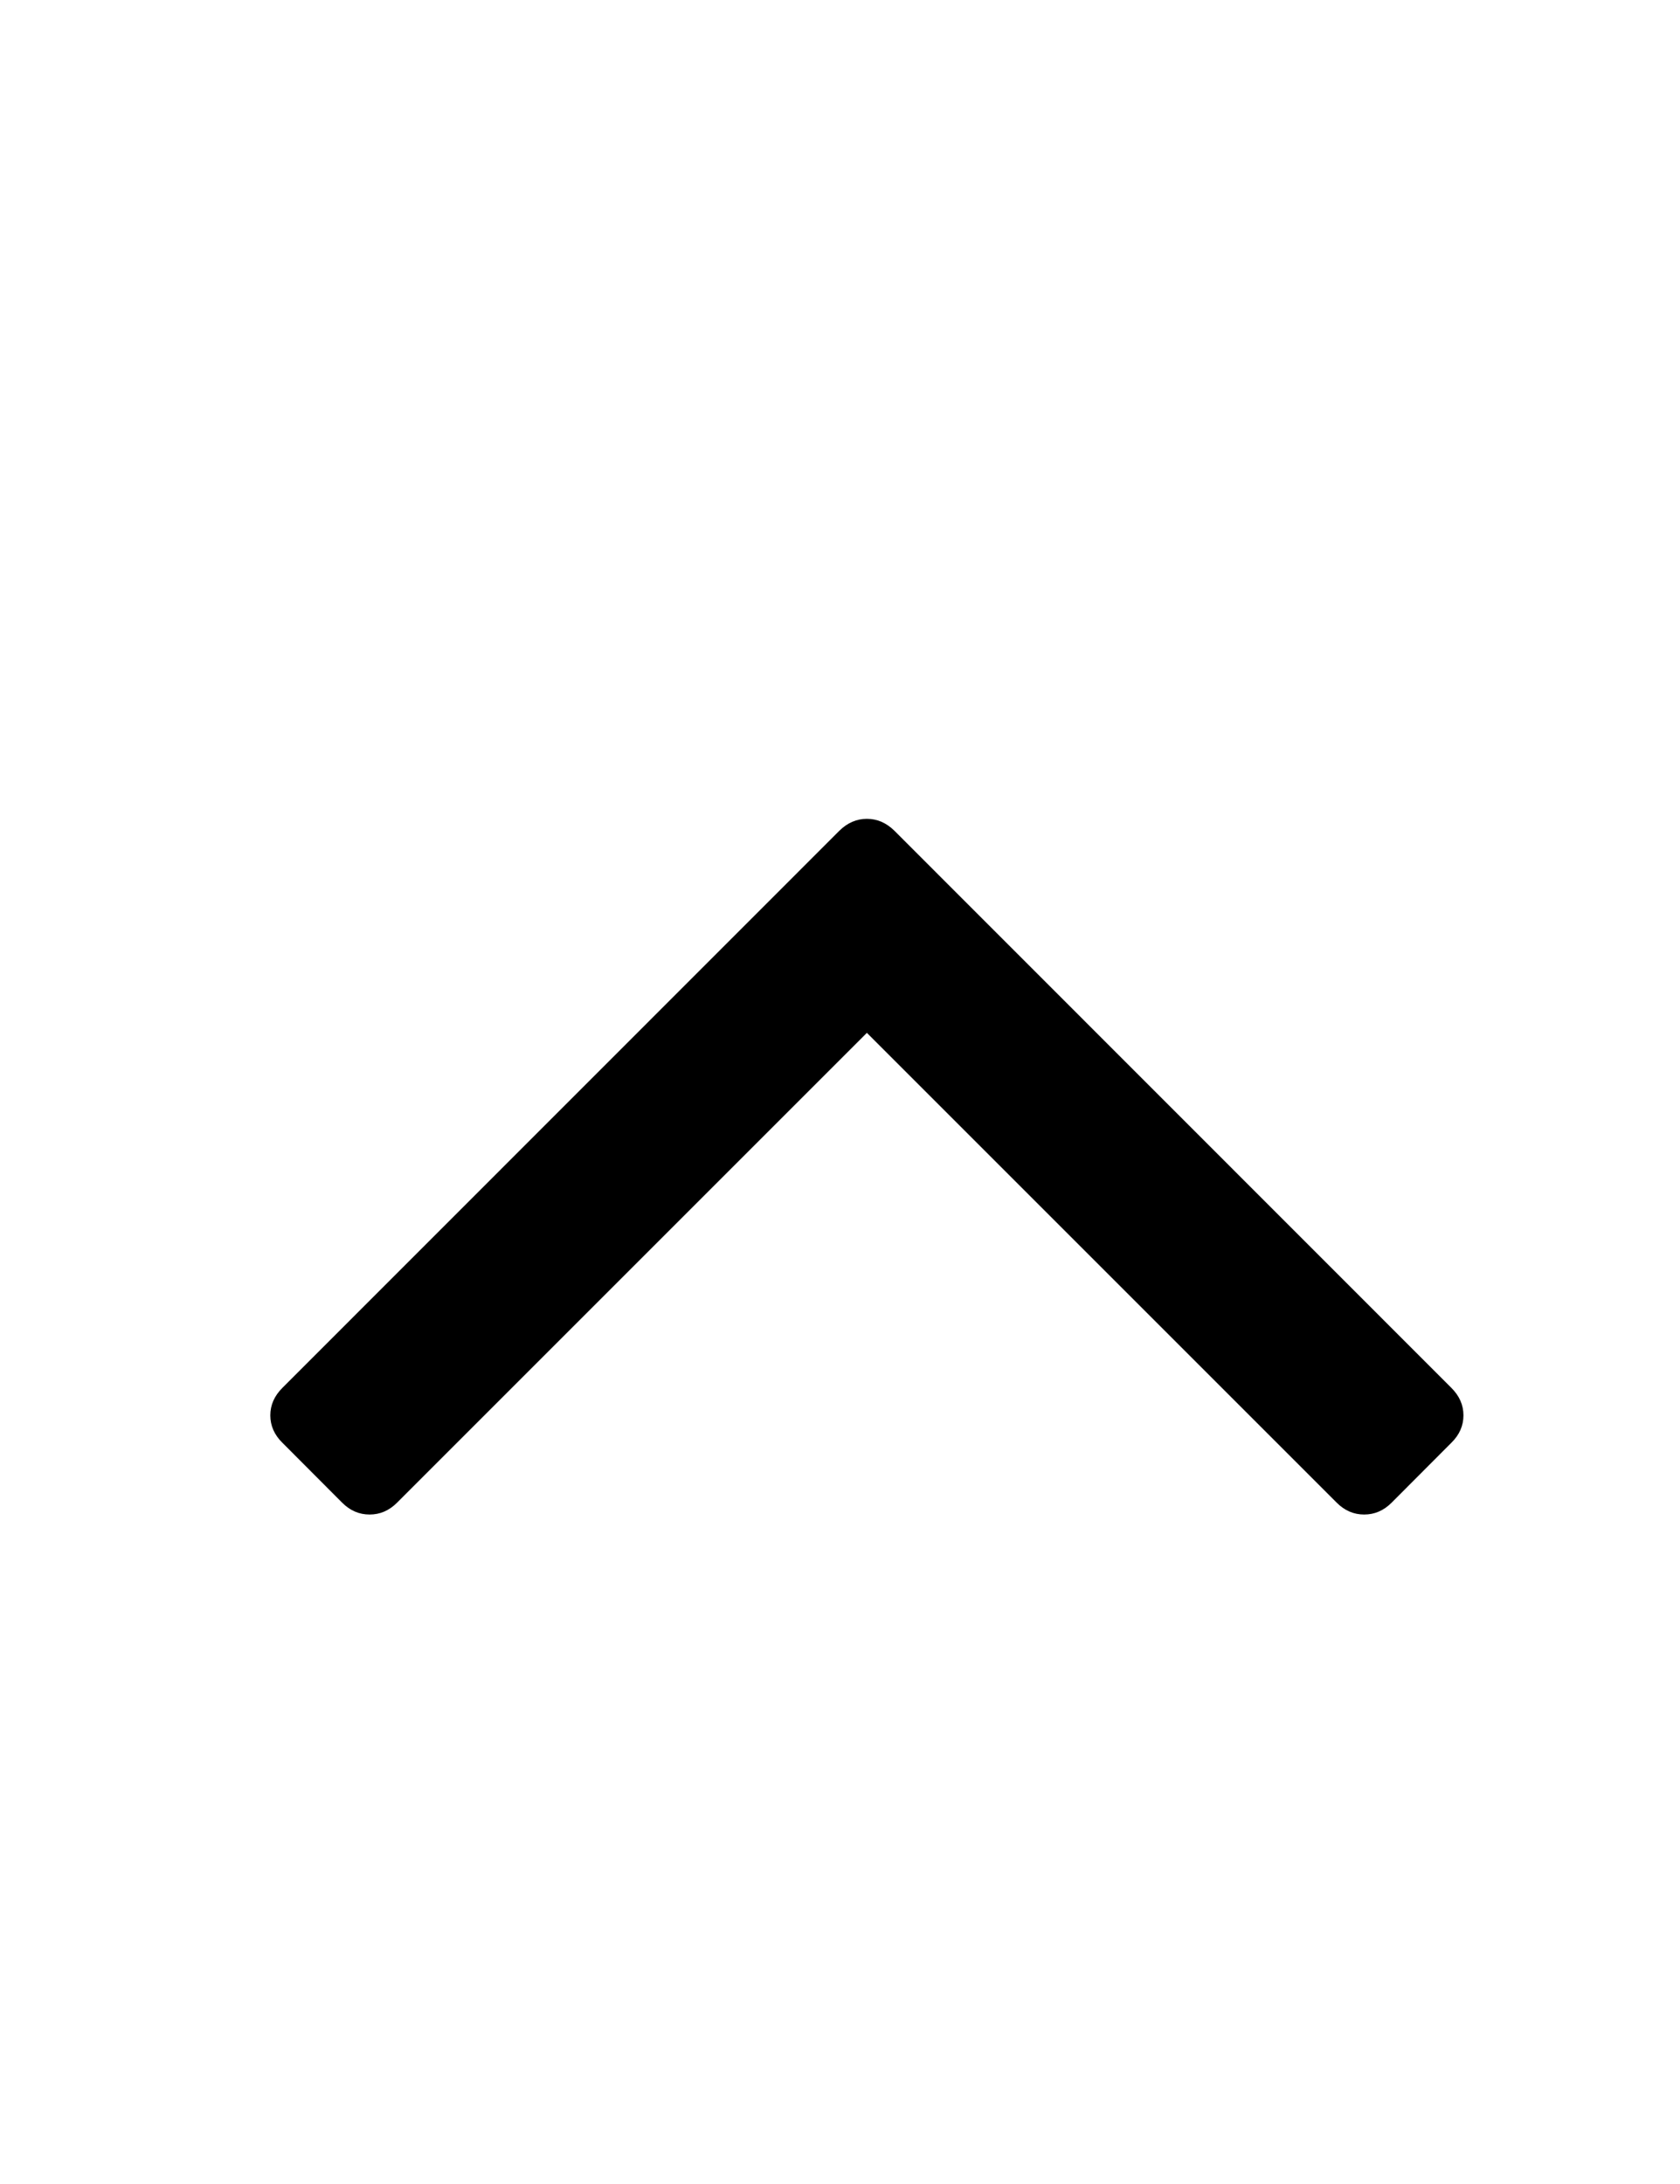 <svg width="10" height="13" viewBox="0 0 10 13" fill="none" xmlns="http://www.w3.org/2000/svg">
<path d="M8.639 8.261C8.687 8.309 8.711 8.363 8.711 8.425C8.711 8.486 8.687 8.541 8.639 8.588L8.284 8.944C8.236 8.992 8.182 9.015 8.12 9.015C8.058 9.015 8.004 8.992 7.956 8.944L5.16 6.148L2.364 8.944C2.316 8.992 2.262 9.015 2.2 9.015C2.138 9.015 2.084 8.992 2.036 8.944L1.681 8.588C1.633 8.541 1.609 8.486 1.609 8.425C1.609 8.363 1.633 8.309 1.681 8.261L4.996 4.945C5.044 4.898 5.098 4.874 5.16 4.874C5.222 4.874 5.276 4.898 5.324 4.945L8.639 8.261Z" fill="black"/>
</svg>
